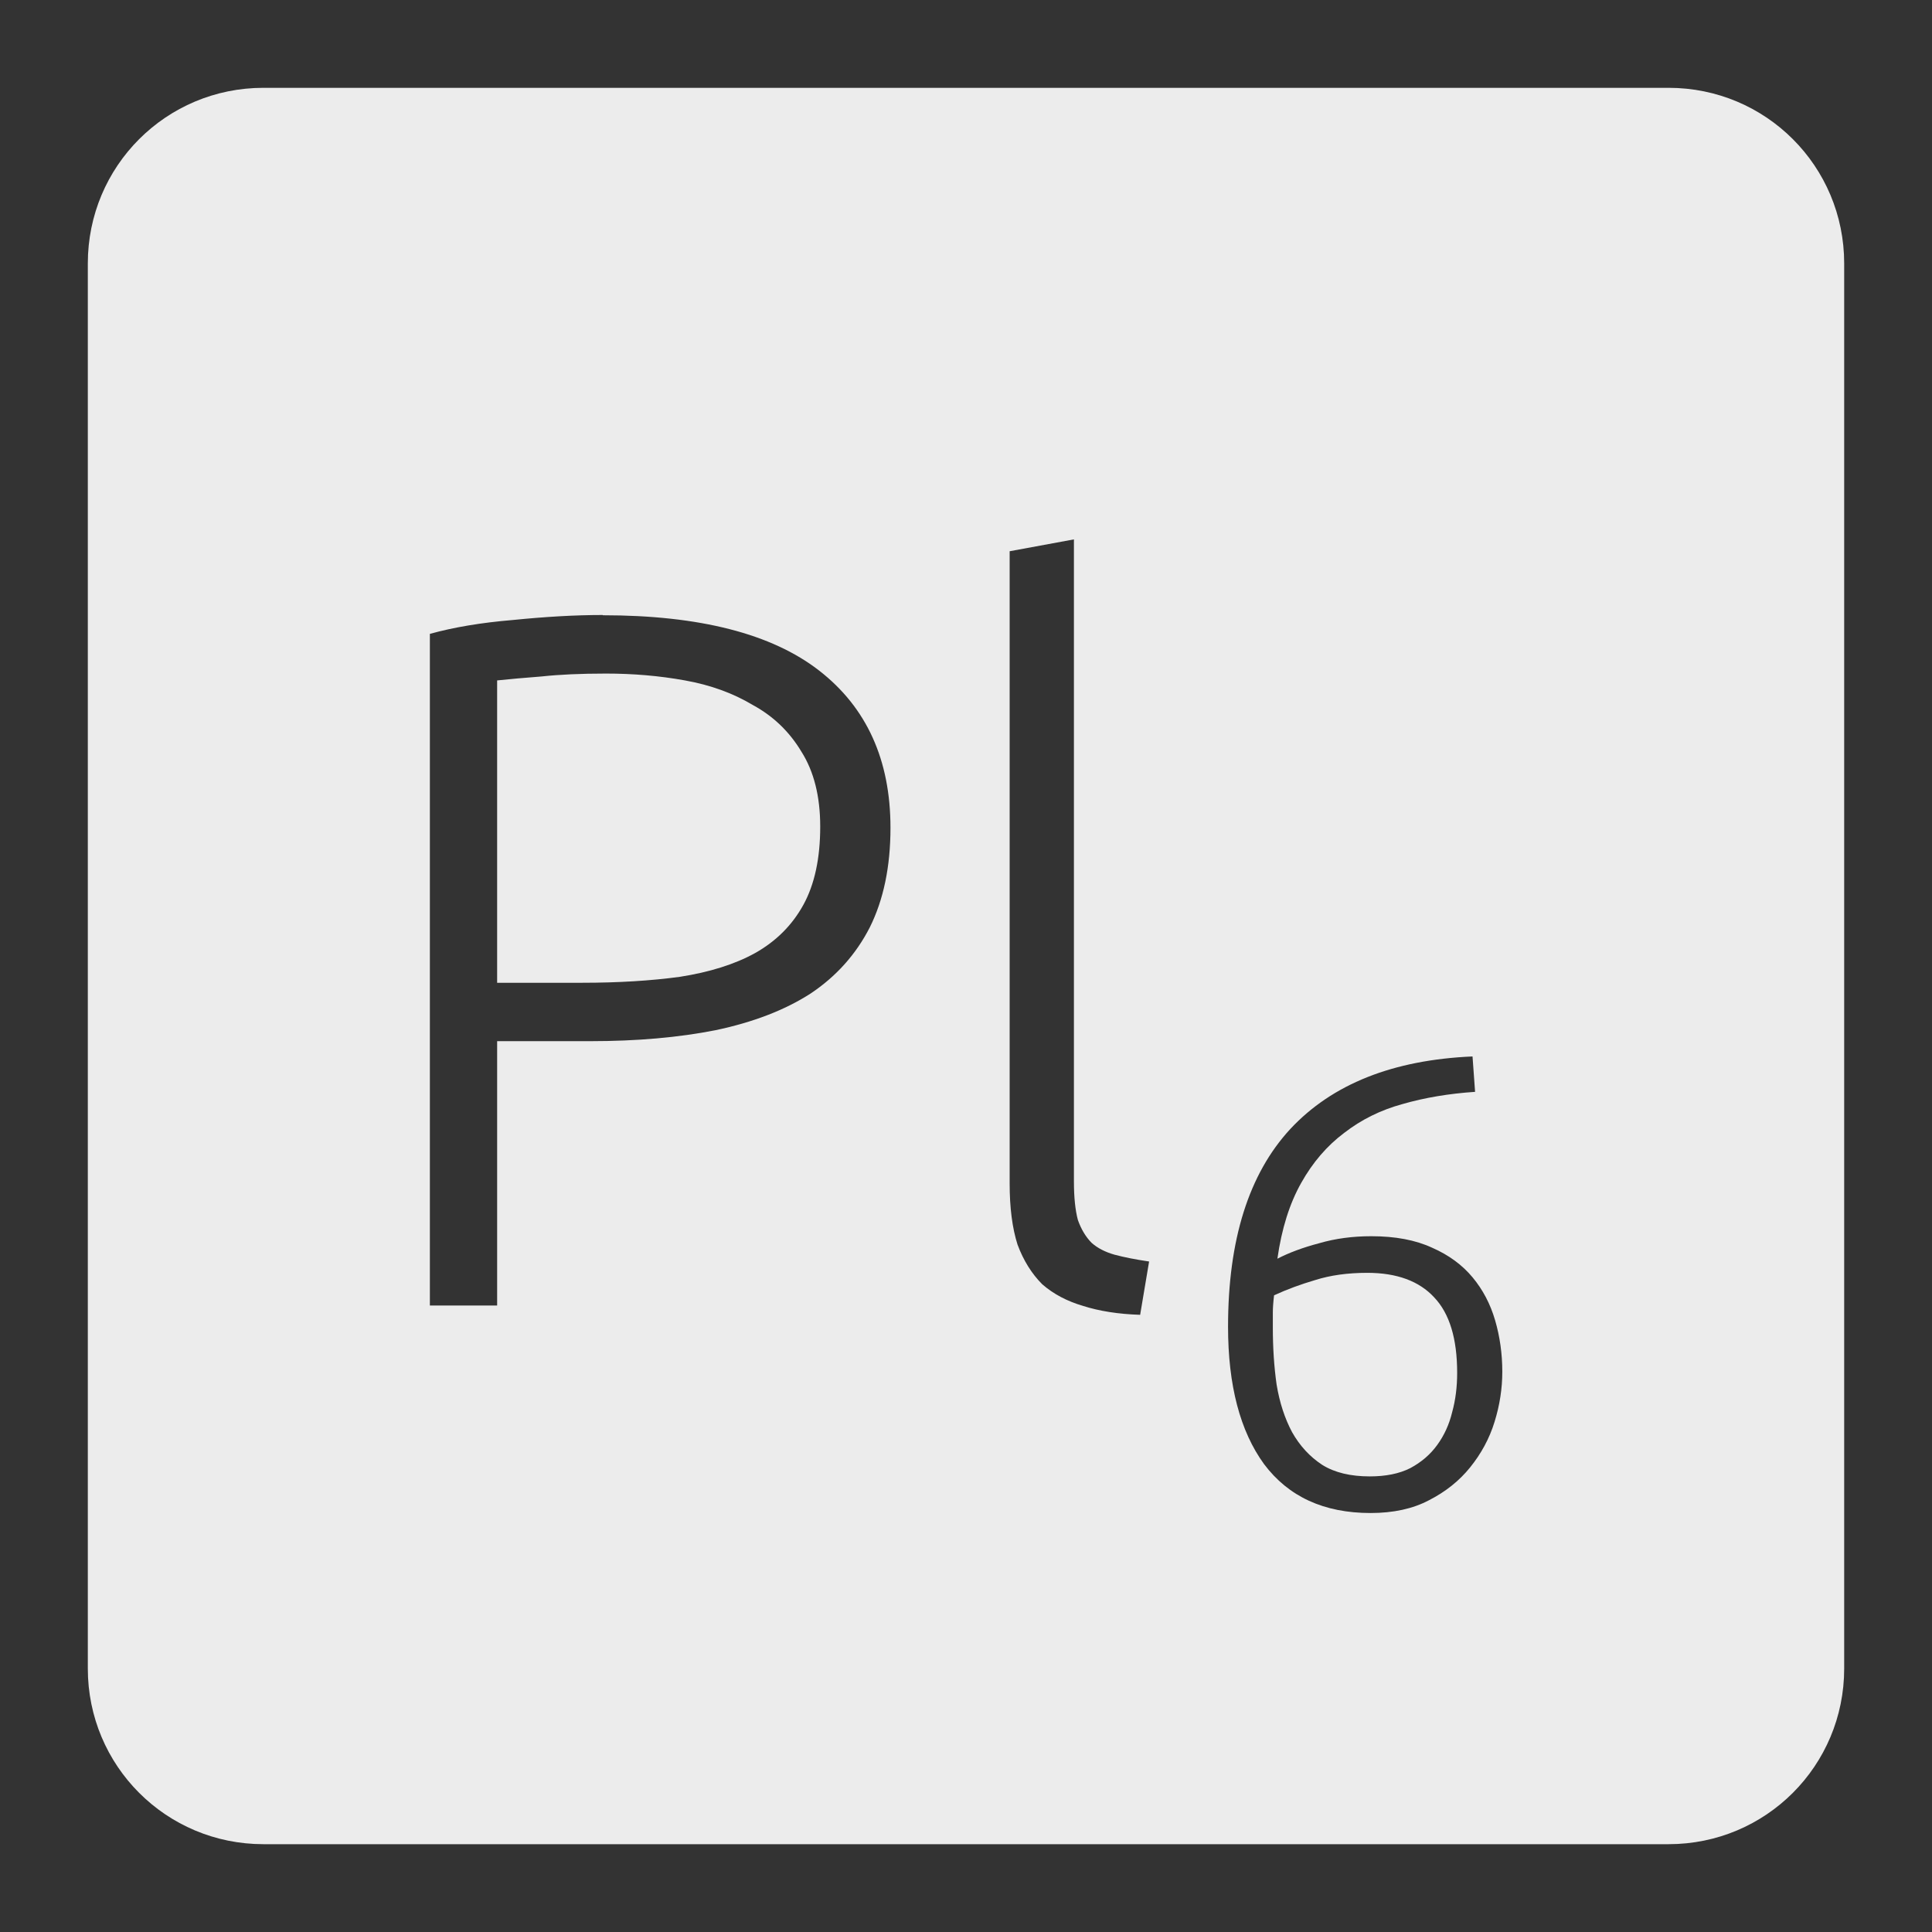 <svg xmlns="http://www.w3.org/2000/svg" viewBox="0 0 22 22">
 <rect x="0" y="0" width="22" height="22" fill="#333333" stroke="none"/>
 <path d="m 3 1 c -1.108 0 -2 0.892 -2 2 l 0 16 c 0 1.108 0.892 2 2 2 l 16 0 c 1.108 0 2 -0.892 2 -2 l 0 -16 c 0 -1.108 -0.892 -2 -2 -2 l -16 0 z m 9.229 5.141 l 0 7.313 c 0 0.18 0.015 0.325 0.045 0.438 c 0.037 0.105 0.089 0.192 0.156 0.26 c 0.067 0.06 0.155 0.105 0.26 0.135 c 0.112 0.03 0.245 0.056 0.395 0.078 l -0.102 0.607 c -0.248 -0.008 -0.465 -0.042 -0.652 -0.102 c -0.18 -0.053 -0.335 -0.134 -0.463 -0.246 c -0.12 -0.12 -0.214 -0.271 -0.281 -0.451 c -0.06 -0.188 -0.09 -0.42 -0.09 -0.697 l 0 -7.199 l 0.732 -0.135 z m -5.365 0.865 c 1.103 0 1.925 0.211 2.465 0.631 c 0.54 0.42 0.811 1.017 0.811 1.789 c 0 0.443 -0.079 0.82 -0.236 1.135 c -0.158 0.308 -0.383 0.559 -0.676 0.754 c -0.293 0.188 -0.653 0.326 -1.08 0.416 c -0.42 0.083 -0.895 0.125 -1.428 0.125 l -1.059 0 l 0 3.01 l -0.766 0 l 0 -7.648 c 0.27 -0.075 0.585 -0.128 0.945 -0.158 c 0.367 -0.037 0.708 -0.057 1.023 -0.057 z m 0.035 0.664 c -0.285 0 -0.53 0.011 -0.732 0.033 c -0.195 0.015 -0.363 0.03 -0.506 0.045 l 0 3.443 l 0.969 0 c 0.412 0 0.783 -0.023 1.113 -0.068 c 0.338 -0.053 0.623 -0.142 0.855 -0.27 c 0.24 -0.135 0.423 -0.318 0.551 -0.551 c 0.127 -0.232 0.191 -0.529 0.191 -0.889 c 0 -0.345 -0.072 -0.63 -0.215 -0.855 c -0.135 -0.225 -0.318 -0.402 -0.551 -0.529 c -0.225 -0.135 -0.483 -0.229 -0.775 -0.281 c -0.292 -0.053 -0.593 -0.078 -0.9 -0.078 z m 9.869 4.361 l 0.029 0.402 c -0.297 0.02 -0.573 0.066 -0.826 0.139 c -0.249 0.068 -0.469 0.177 -0.664 0.328 c -0.195 0.146 -0.359 0.336 -0.49 0.57 c -0.132 0.234 -0.223 0.522 -0.271 0.863 c 0.132 -0.068 0.289 -0.127 0.475 -0.176 c 0.185 -0.054 0.384 -0.08 0.594 -0.08 c 0.273 0 0.503 0.043 0.693 0.131 c 0.19 0.083 0.344 0.197 0.461 0.338 c 0.117 0.141 0.202 0.303 0.256 0.488 c 0.054 0.185 0.082 0.381 0.082 0.586 c 0 0.19 -0.029 0.38 -0.088 0.57 c -0.058 0.19 -0.153 0.364 -0.279 0.52 c -0.122 0.151 -0.277 0.276 -0.467 0.373 c -0.185 0.098 -0.408 0.146 -0.666 0.146 c -0.531 0 -0.935 -0.186 -1.213 -0.557 c -0.273 -0.375 -0.41 -0.897 -0.41 -1.564 c 0 -0.99 0.236 -1.74 0.709 -2.252 c 0.478 -0.512 1.169 -0.787 2.076 -0.826 z m -1.199 2.463 c -0.224 0 -0.421 0.028 -0.592 0.082 c -0.166 0.049 -0.322 0.106 -0.469 0.174 c -0.01 0.083 -0.014 0.149 -0.014 0.197 l 0 0.17 c 0 0.229 0.014 0.446 0.043 0.65 c 0.034 0.205 0.093 0.385 0.176 0.541 c 0.088 0.156 0.202 0.28 0.344 0.373 c 0.141 0.088 0.322 0.131 0.541 0.131 c 0.18 0 0.334 -0.03 0.461 -0.094 c 0.127 -0.068 0.229 -0.156 0.307 -0.264 c 0.078 -0.107 0.136 -0.232 0.17 -0.373 c 0.039 -0.141 0.057 -0.291 0.057 -0.447 c 0 -0.39 -0.086 -0.676 -0.262 -0.861 c -0.171 -0.185 -0.425 -0.279 -0.762 -0.279 z" style="fill:#ececec;fill-opacity:1"/>
</svg>

